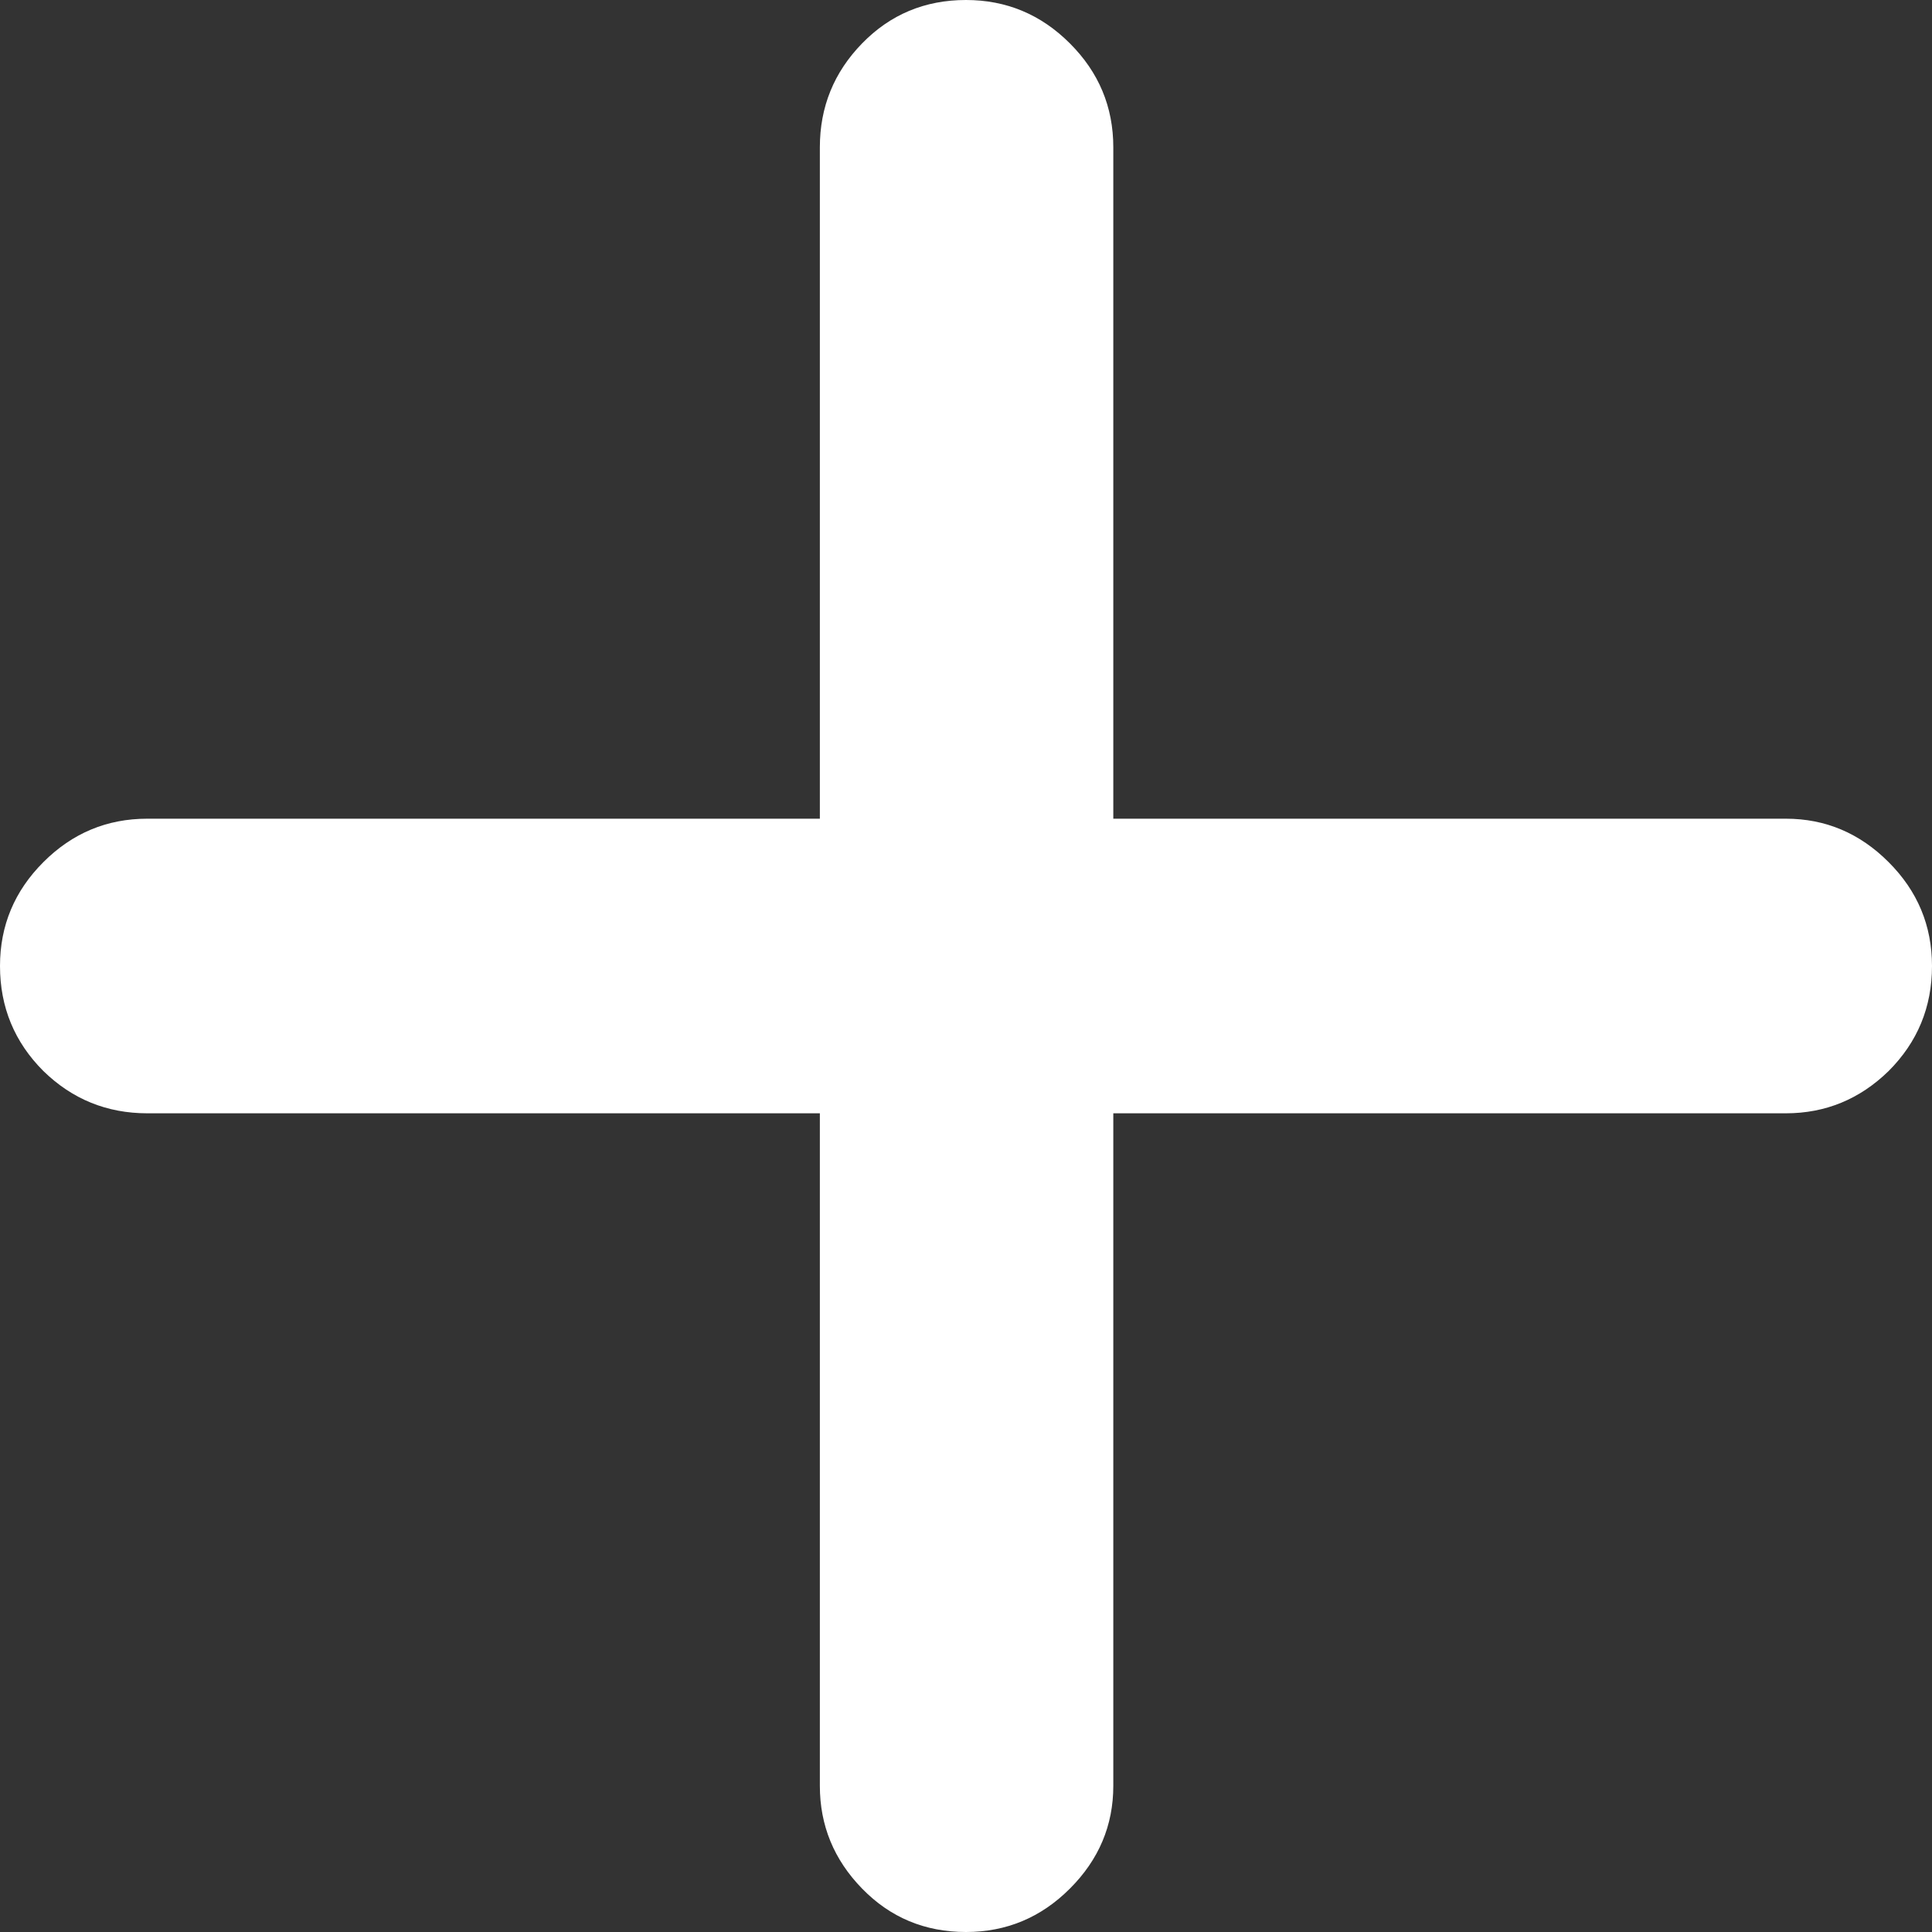 <svg width="45" height="45" viewBox="0 0 45 45" fill="none" xmlns="http://www.w3.org/2000/svg">
<rect x="0" y="0" width="45" height="45" fill="#333333" stroke="none"/>
<path d="M0 22.5C0 21.56 0.337 20.753 1.011 20.08C1.684 19.406 2.491 19.069 3.431 19.069H19.096V3.431C19.096 2.491 19.424 1.684 20.08 1.011C20.736 0.337 21.543 0 22.5 0C23.44 0 24.247 0.337 24.92 1.011C25.594 1.684 25.931 2.491 25.931 3.431V19.069H41.596C42.518 19.069 43.316 19.406 43.989 20.08C44.663 20.753 45 21.56 45 22.5C45 23.457 44.663 24.273 43.989 24.947C43.316 25.603 42.518 25.931 41.596 25.931H25.931V41.596C25.931 42.518 25.594 43.316 24.92 43.989C24.247 44.663 23.44 45 22.5 45C21.543 45 20.736 44.663 20.08 43.989C19.424 43.316 19.096 42.518 19.096 41.596V25.931H3.431C2.491 25.931 1.684 25.603 1.011 24.947C0.337 24.273 0 23.457 0 22.5Z" fill="white"/>
</svg>
